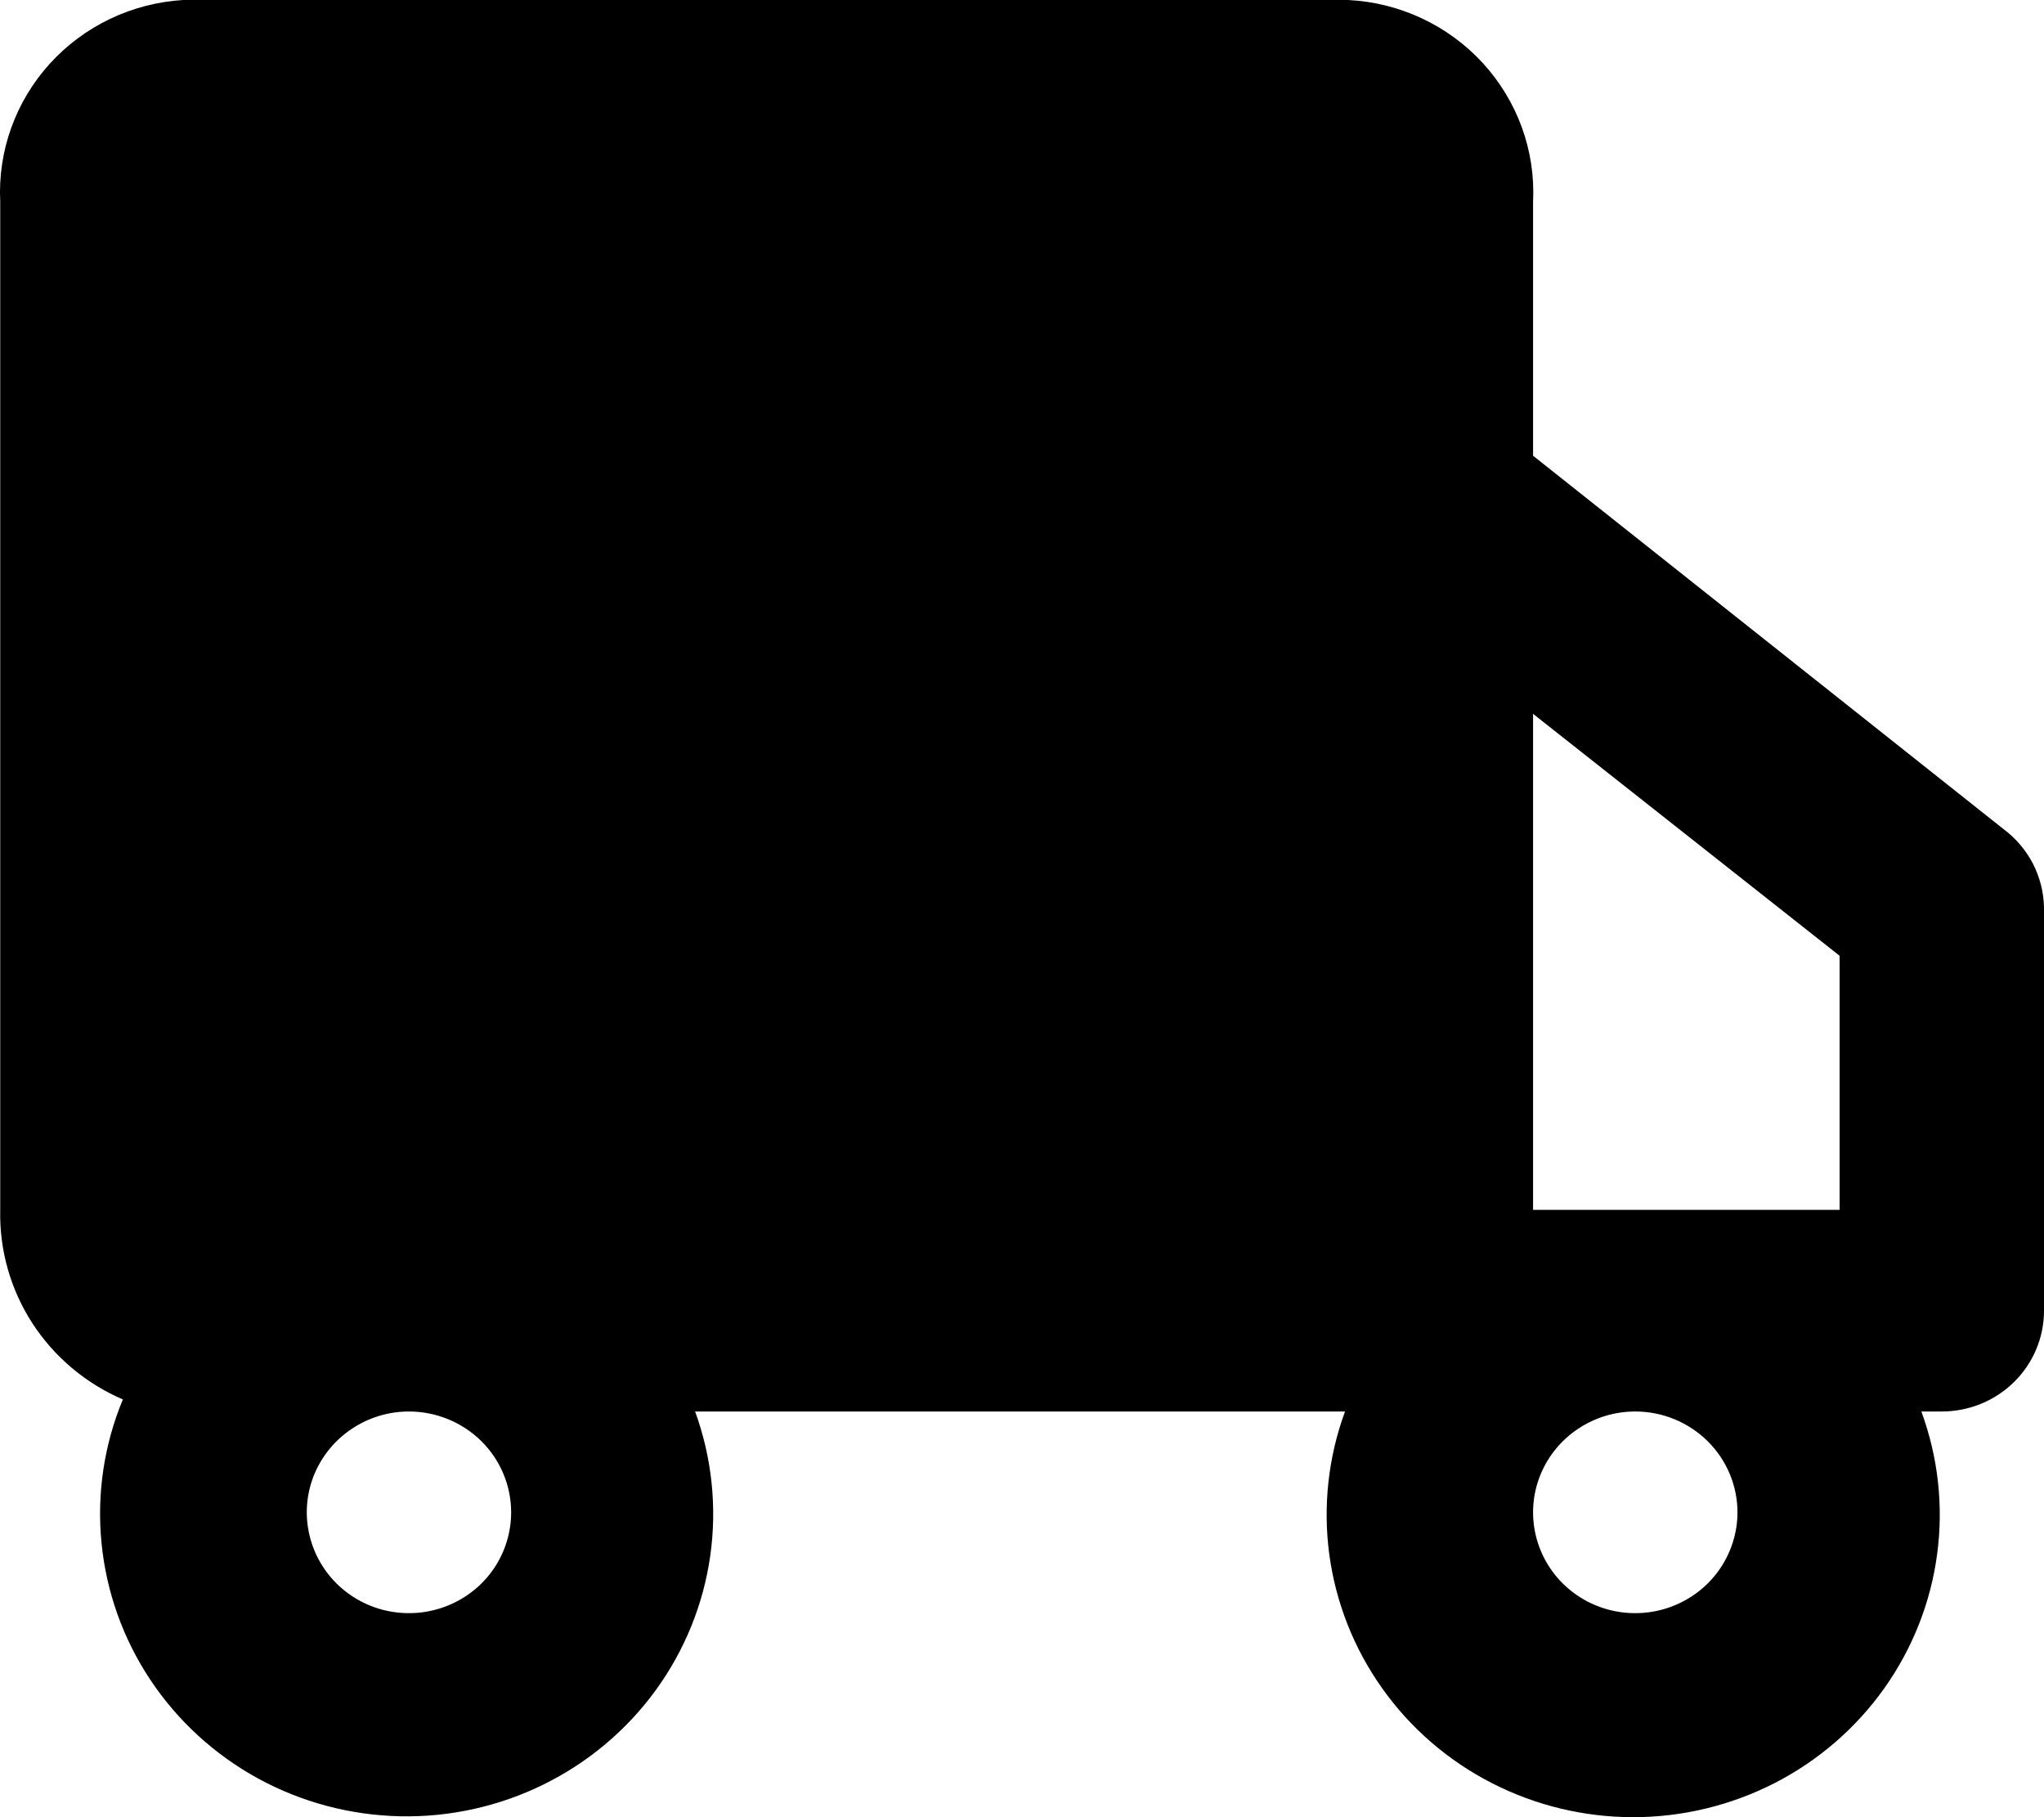 <svg width="27" height="24" viewBox="0 0 27 24" fill="none" xmlns="http://www.w3.org/2000/svg">
<path d="M26.46 10.946L20.251 6.019V2.663C20.284 1.991 20.045 1.333 19.587 0.833C19.129 0.334 18.489 0.034 17.808 0H2.419C1.742 0.041 1.109 0.344 0.657 0.842C0.205 1.341 -0.03 1.995 0.003 2.663V15.979C-0.009 16.508 0.138 17.028 0.426 17.474C0.715 17.92 1.131 18.271 1.623 18.483C1.374 19.082 1.277 19.733 1.341 20.378C1.404 21.023 1.625 21.644 1.986 22.186C2.346 22.727 2.835 23.175 3.409 23.489C3.984 23.803 4.628 23.974 5.285 23.988C5.941 24.002 6.592 23.858 7.18 23.568C7.768 23.279 8.275 22.853 8.659 22.327C9.043 21.8 9.291 21.19 9.382 20.548C9.473 19.906 9.404 19.252 9.182 18.642H17.767C17.545 19.246 17.474 19.893 17.559 20.529C17.645 21.166 17.884 21.772 18.258 22.298C18.631 22.824 19.127 23.253 19.705 23.549C20.282 23.845 20.923 24 21.574 24C22.224 24 22.865 23.845 23.443 23.549C24.02 23.253 24.516 22.824 24.89 22.298C25.263 21.772 25.503 21.166 25.588 20.529C25.674 19.893 25.602 19.246 25.38 18.642H25.65C26.008 18.642 26.352 18.502 26.605 18.252C26.858 18.003 27 17.664 27 17.311V11.984C26.996 11.782 26.945 11.584 26.852 11.403C26.758 11.224 26.624 11.067 26.46 10.946V10.946ZM24.3 12.623V15.979H20.251V9.428L24.3 12.623ZM6.752 19.974C6.752 20.237 6.673 20.495 6.525 20.714C6.377 20.933 6.166 21.103 5.919 21.204C5.672 21.305 5.401 21.331 5.139 21.28C4.877 21.229 4.637 21.102 4.448 20.916C4.259 20.729 4.131 20.492 4.079 20.234C4.026 19.975 4.053 19.708 4.155 19.464C4.258 19.221 4.431 19.013 4.653 18.867C4.875 18.72 5.136 18.642 5.402 18.642C5.76 18.642 6.104 18.783 6.357 19.032C6.61 19.282 6.752 19.621 6.752 19.974ZM22.951 19.974C22.951 20.237 22.871 20.495 22.723 20.714C22.575 20.933 22.364 21.103 22.117 21.204C21.87 21.305 21.599 21.331 21.337 21.28C21.075 21.229 20.835 21.102 20.646 20.916C20.457 20.729 20.329 20.492 20.277 20.234C20.225 19.975 20.251 19.708 20.354 19.464C20.456 19.221 20.629 19.013 20.851 18.867C21.073 18.72 21.334 18.642 21.601 18.642C21.959 18.642 22.302 18.783 22.555 19.032C22.808 19.282 22.951 19.621 22.951 19.974Z" fill="black"/>
</svg>
